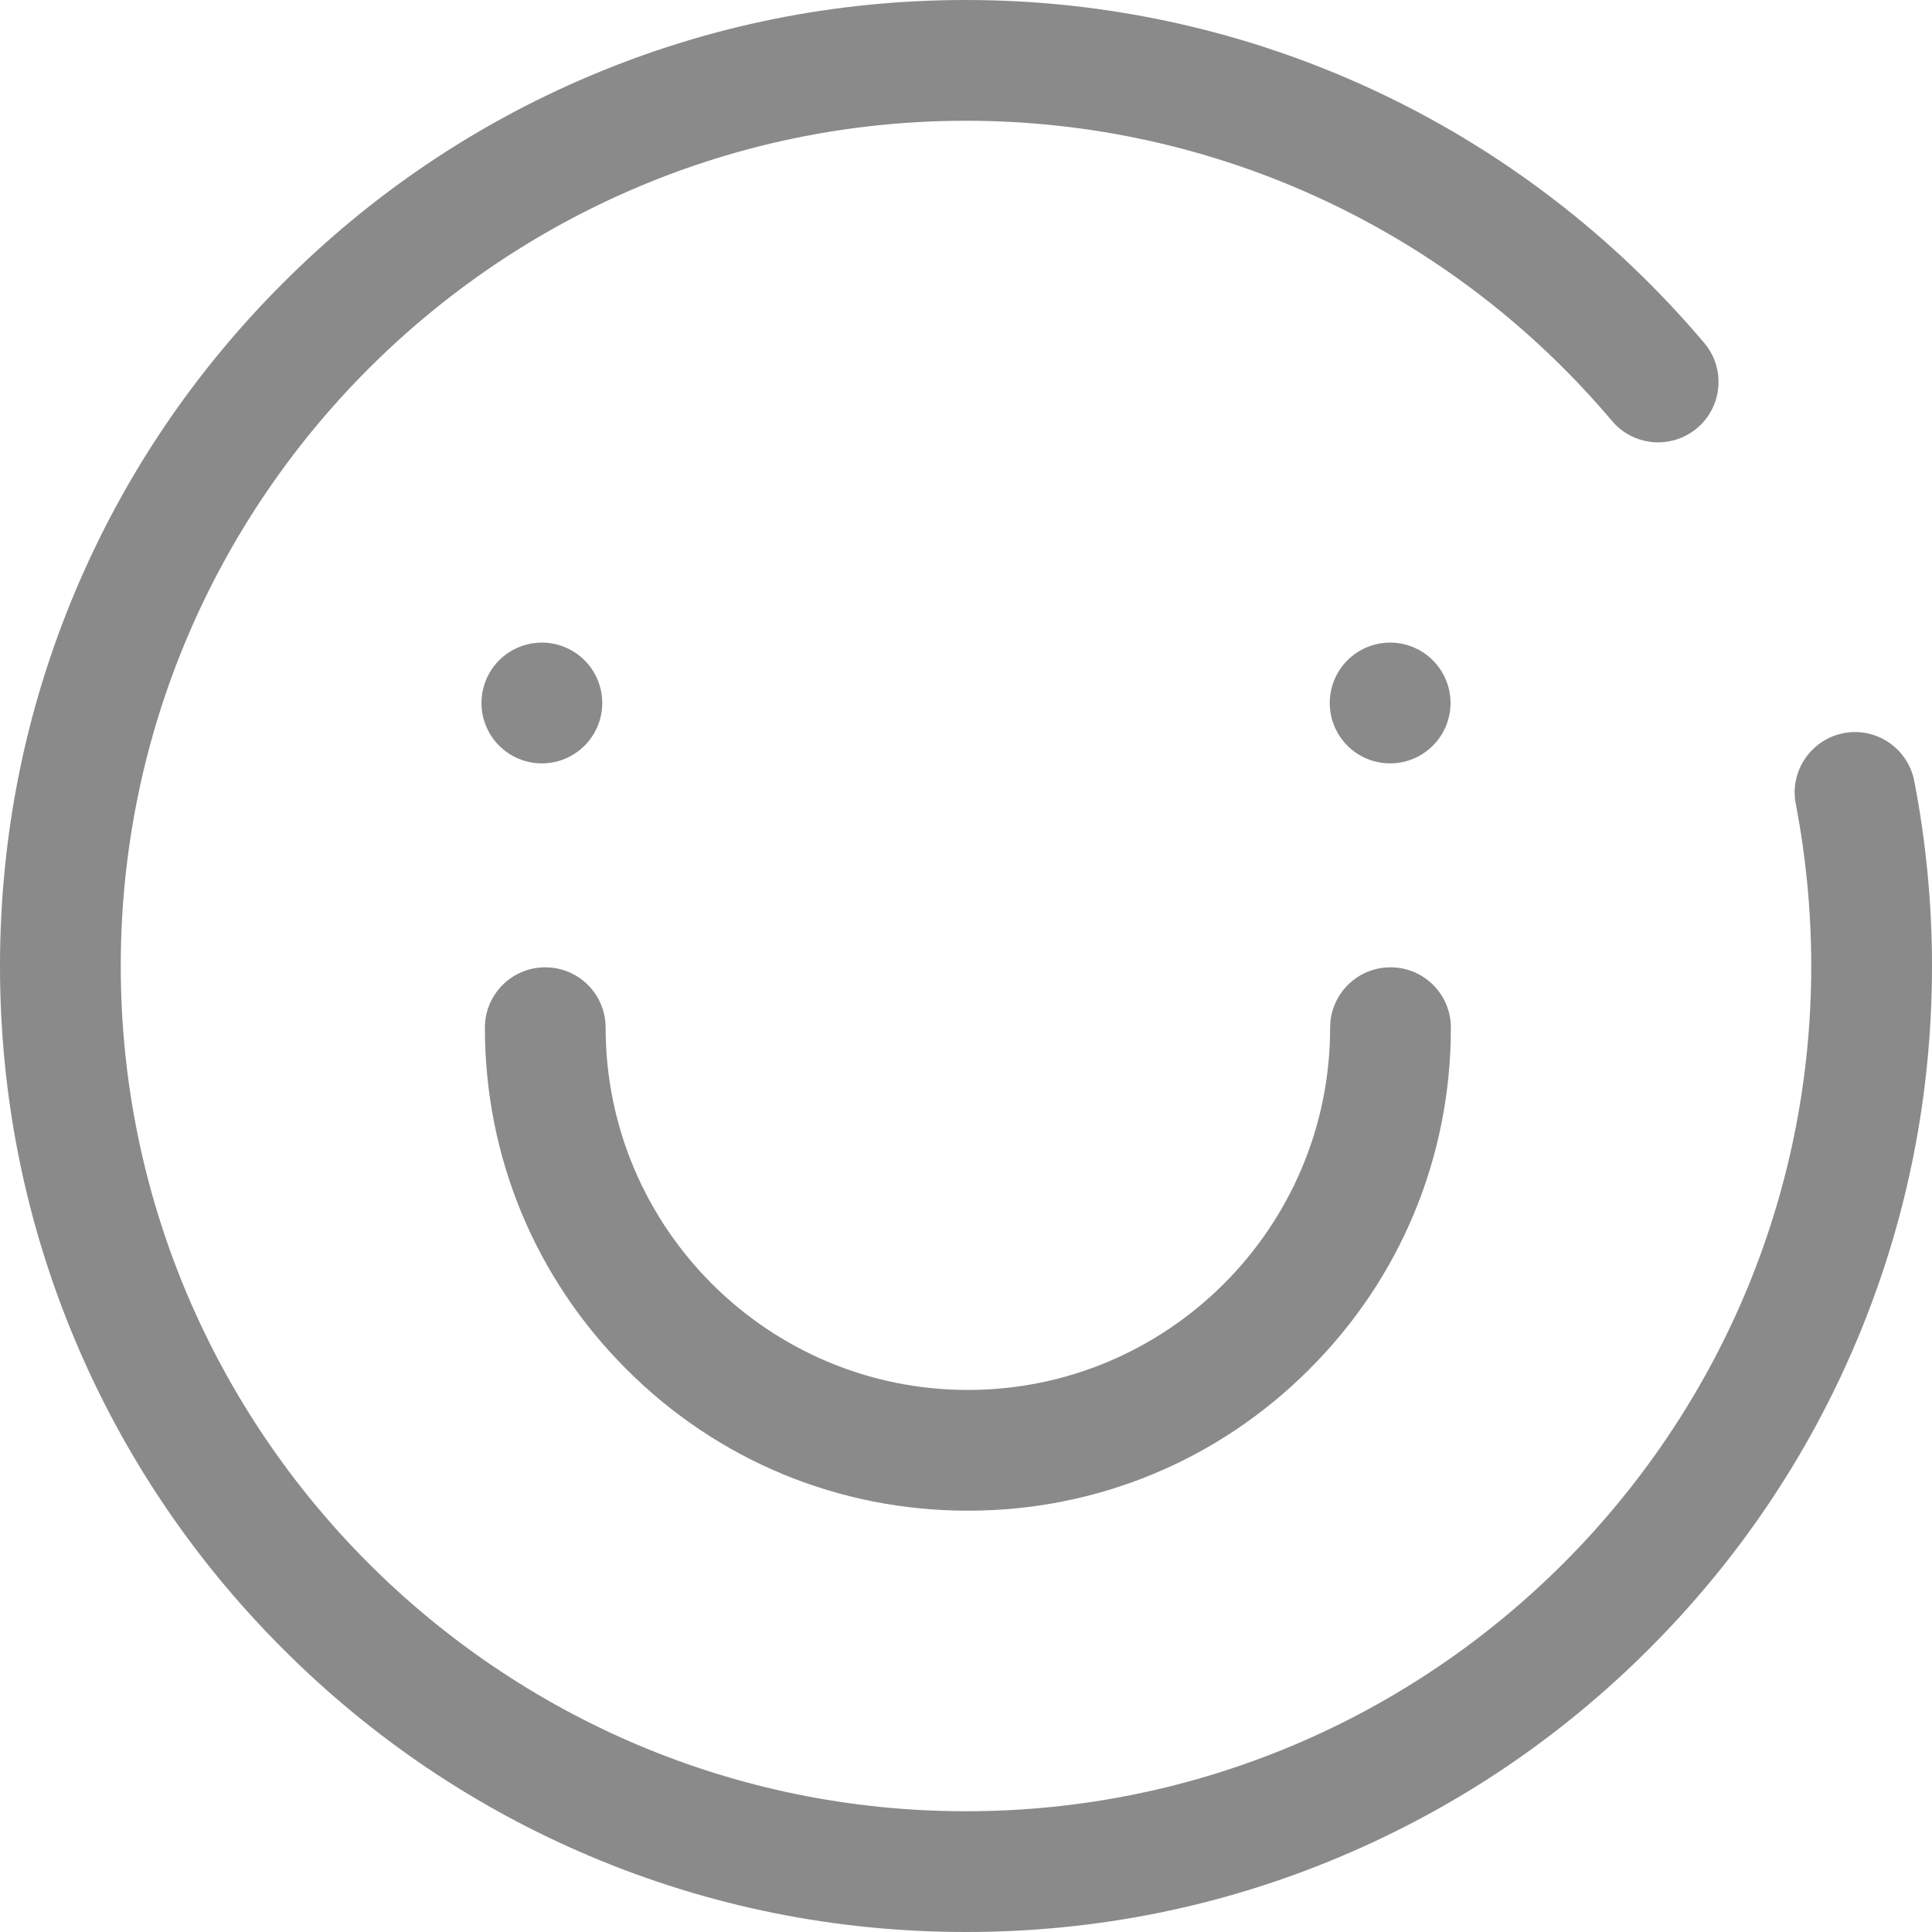 <svg t="1574416428530" class="icon" viewBox="0 0 1024 1024" version="1.1" xmlns="http://www.w3.org/2000/svg" p-id="4535" data-spm-anchor-id="a313x.7781069.0.i1" width="200" height="200"><path d="M287.2 372.6m-32 0a32 32 0 1 0 64 0 32 32 0 1 0-64 0Z" fill="#8a8a8a" p-id="4536" data-spm-anchor-id="a313x.7781069.0.i5" class="selected"></path><path d="M736.8 372.6m-32 0a32 32 0 1 0 64 0 32 32 0 1 0-64 0Z" fill="#8a8a8a" p-id="4537" data-spm-anchor-id="a313x.7781069.0.i4" class="selected"></path><path d="M513 800.7c-68.4 0-132.7-26.6-181-75-48.4-48.4-75-112.6-75-181 0-17.7 14.3-32 32-32s32 14.3 32 32c0 105.9 86.1 192 192 192s192-86.1 192-192c0-17.7 14.3-32 32-32s32 14.3 32 32c0 68.4-26.6 132.7-75 181-48.3 48.4-112.6 75-181 75z" fill="#8a8a8a" p-id="4538" data-spm-anchor-id="a313x.7781069.0.i3" class="selected"></path><path d="M512 1024c-69.1 0-136.2-13.5-199.3-40.2C251.7 958 197 921 150 874c-47-47-84-101.7-109.8-162.7C13.5 648.2 0 581.1 0 512s13.5-136.2 40.2-199.3C66 251.7 103 197 150 150c47-47 101.7-84 162.7-109.8C375.8 13.5 442.9 0 512 0c151.1 0 293.7 66.3 391.3 181.8 11.4 13.5 9.7 33.7-3.8 45.1-13.5 11.4-33.7 9.7-45.1-3.8C769 122 644.2 64 512 64 265 64 64 265 64 512s201 448 448 448 448-201 448-448c0-28.9-2.8-57.8-8.2-85.9-3.4-17.3 8-34.1 25.3-37.5 17.3-3.4 34.1 8 37.5 25.3 6.2 32.1 9.4 65.1 9.4 98.1 0 69.1-13.5 136.2-40.2 199.3C958 772.3 921 827 874 874c-47 47-101.8 83.9-162.7 109.7-63.1 26.8-130.2 40.3-199.3 40.3z" fill="#8a8a8a" p-id="4539" data-spm-anchor-id="a313x.7781069.0.i2" class="selected"></path></svg>